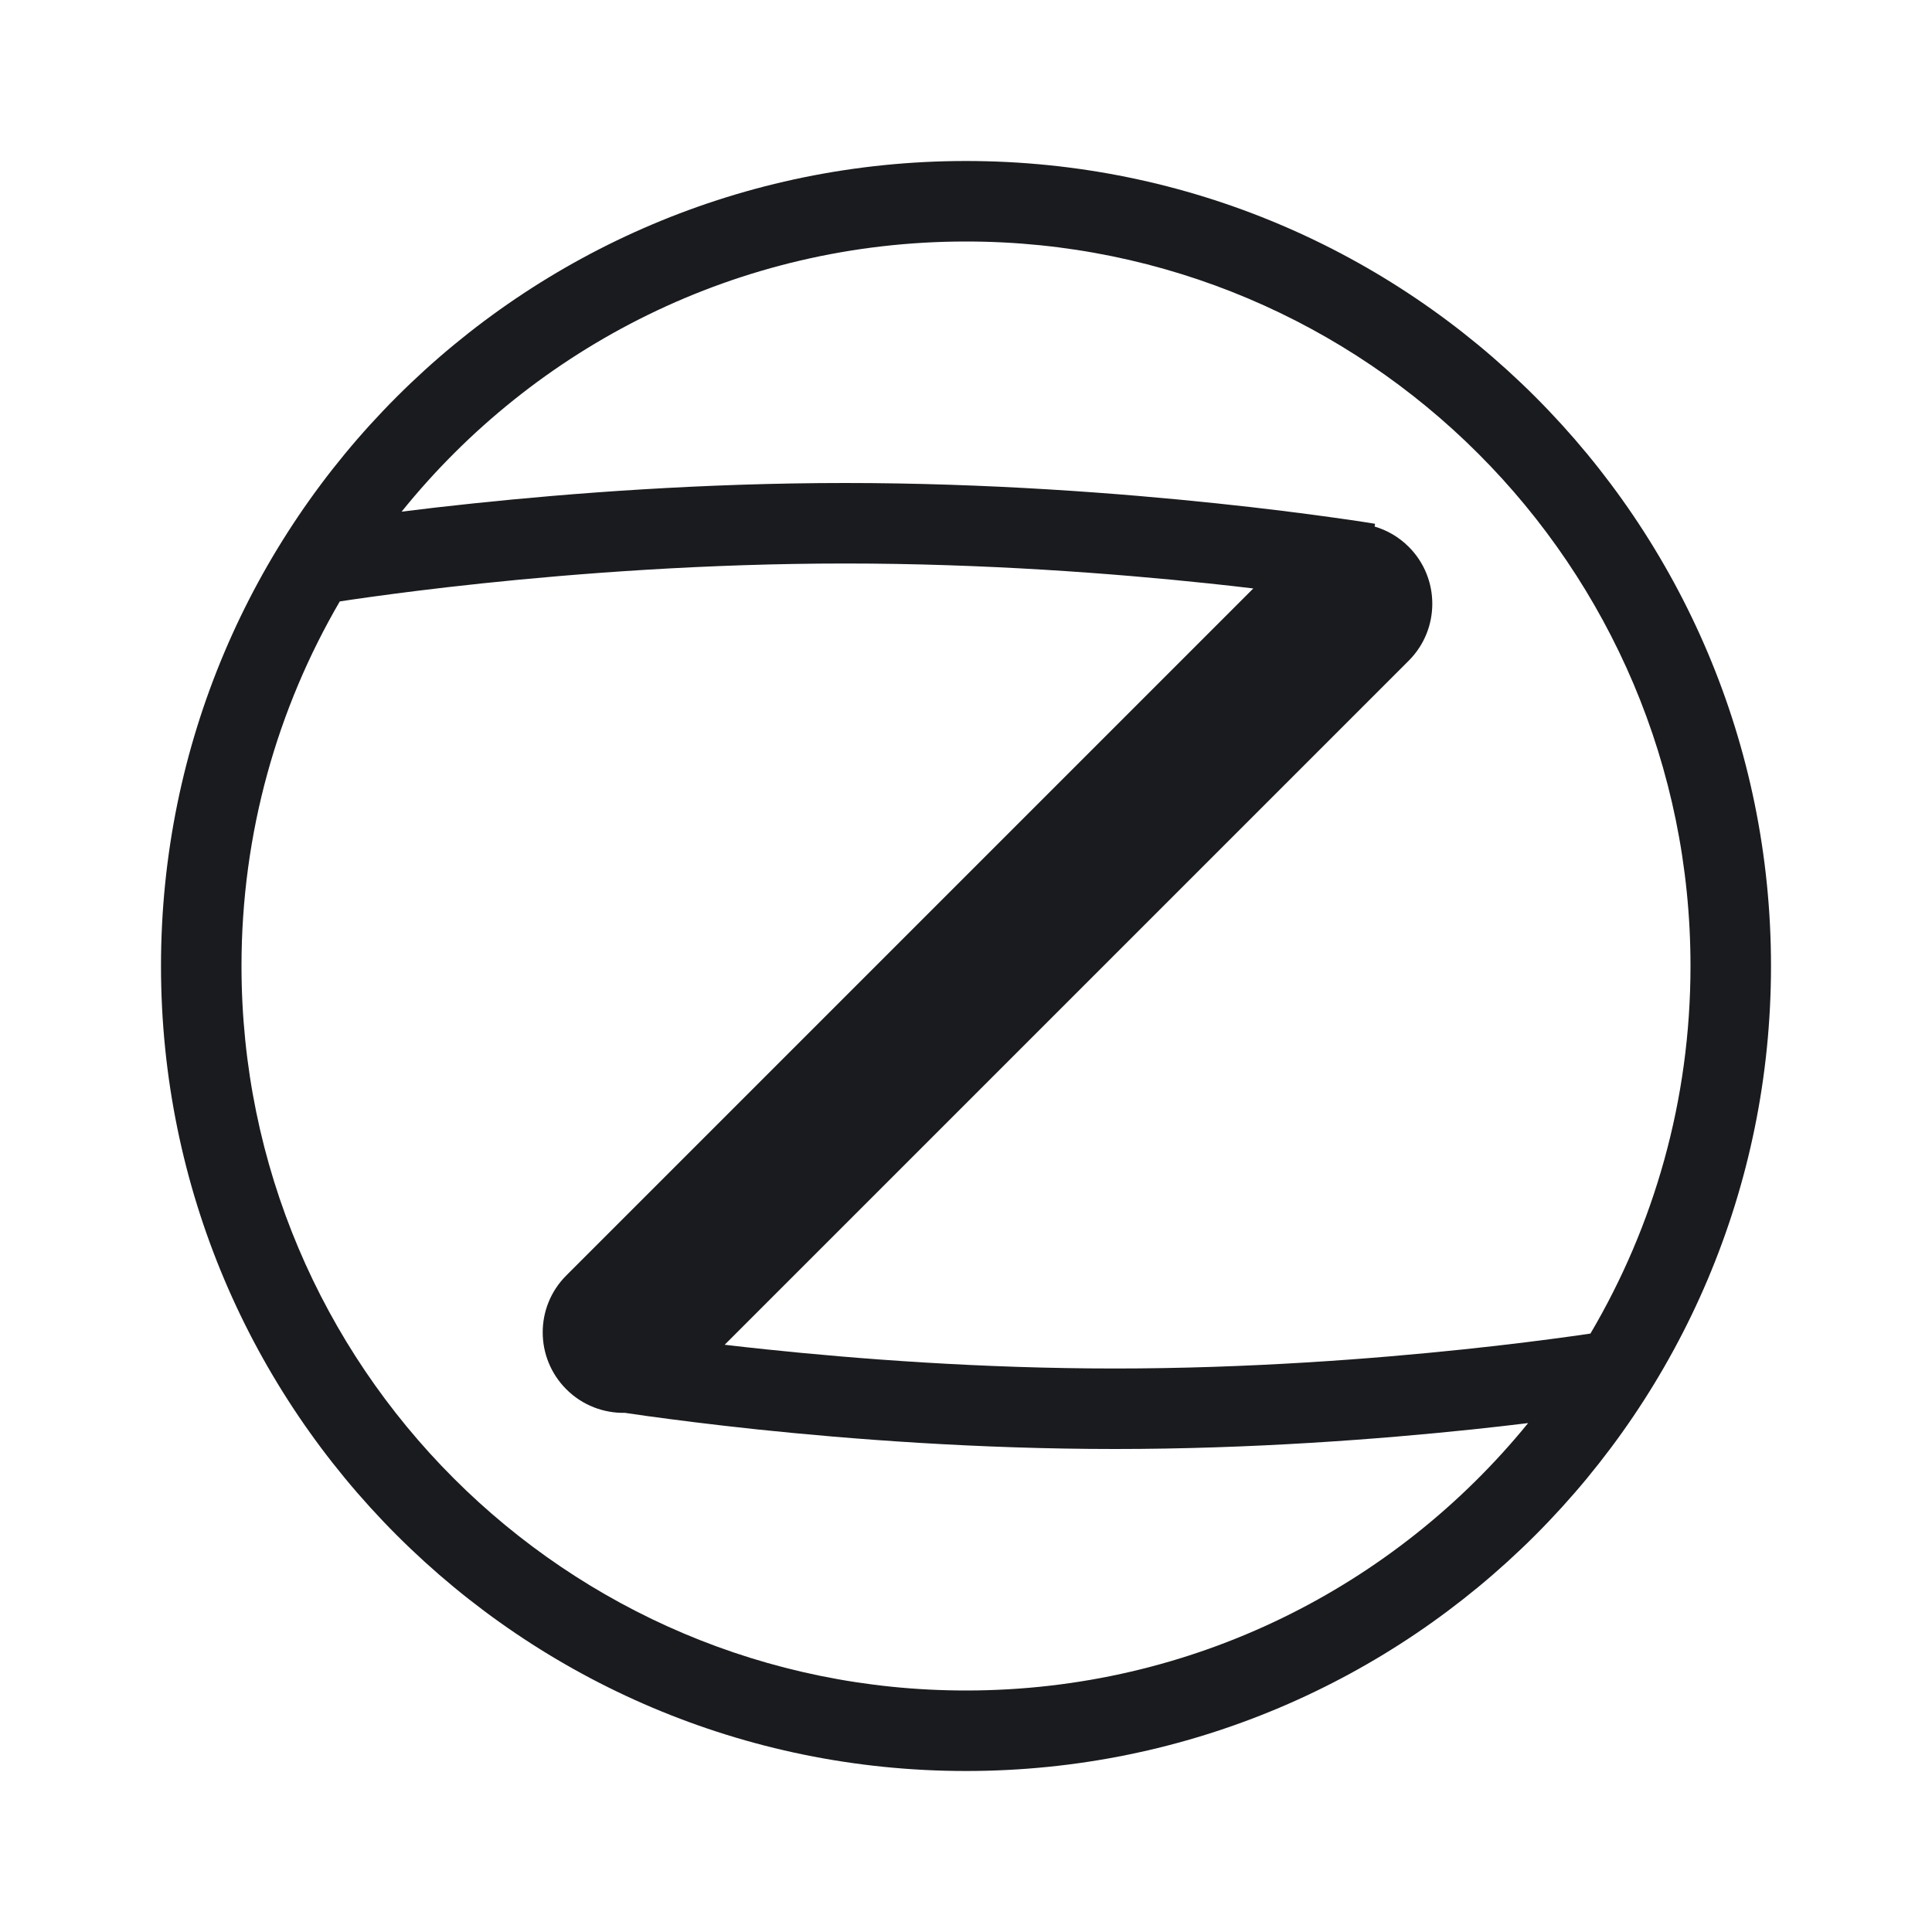 <svg width="24" height="24" viewBox="0 0 24 24" fill="none" xmlns="http://www.w3.org/2000/svg">
<path fill-rule="evenodd" clip-rule="evenodd" d="M4.221 7.471C3.445 8.802 3 10.349 3 12C3 16.971 7.029 21 12 21C14.818 21 17.333 19.705 18.983 17.678C18.774 17.704 18.542 17.73 18.289 17.757C17.136 17.878 15.555 18 13.85 18C12.144 18 10.564 17.878 9.41 17.757C8.833 17.696 8.362 17.635 8.034 17.59C7.929 17.575 7.839 17.562 7.764 17.551C7.501 17.556 7.236 17.459 7.035 17.258C6.644 16.867 6.644 16.234 7.035 15.844L15.569 7.31C15.396 7.289 15.21 7.268 15.01 7.247C13.834 7.123 12.227 7 10.5 7C8.772 7 7.166 7.123 5.99 7.247C5.402 7.309 4.924 7.371 4.593 7.417C4.433 7.439 4.307 7.458 4.221 7.471ZM4.989 6.356C5.249 6.323 5.55 6.288 5.885 6.253C7.084 6.127 8.728 6 10.5 6C12.273 6 13.916 6.127 15.115 6.253C15.715 6.316 16.205 6.379 16.546 6.427C16.716 6.45 16.849 6.47 16.94 6.484C16.986 6.491 17.021 6.497 17.045 6.501L17.072 6.505L17.081 6.507C17.081 6.507 17.082 6.507 17.076 6.541C17.232 6.587 17.378 6.671 17.5 6.793C17.89 7.183 17.89 7.817 17.5 8.207L9.002 16.705C9.161 16.724 9.333 16.743 9.515 16.762C10.645 16.881 12.189 17 13.85 17C15.51 17 17.054 16.881 18.184 16.762C18.749 16.703 19.209 16.643 19.527 16.599C19.615 16.587 19.692 16.576 19.757 16.566C20.547 15.227 21 13.667 21 12C21 7.029 16.971 3 12 3C9.167 3 6.639 4.309 4.989 6.356ZM2 12C2 6.477 6.477 2 12 2C17.523 2 22 6.477 22 12C22 17.523 17.523 22 12 22C6.477 22 2 17.523 2 12Z" fill="#1A1B1E"/>
</svg>

